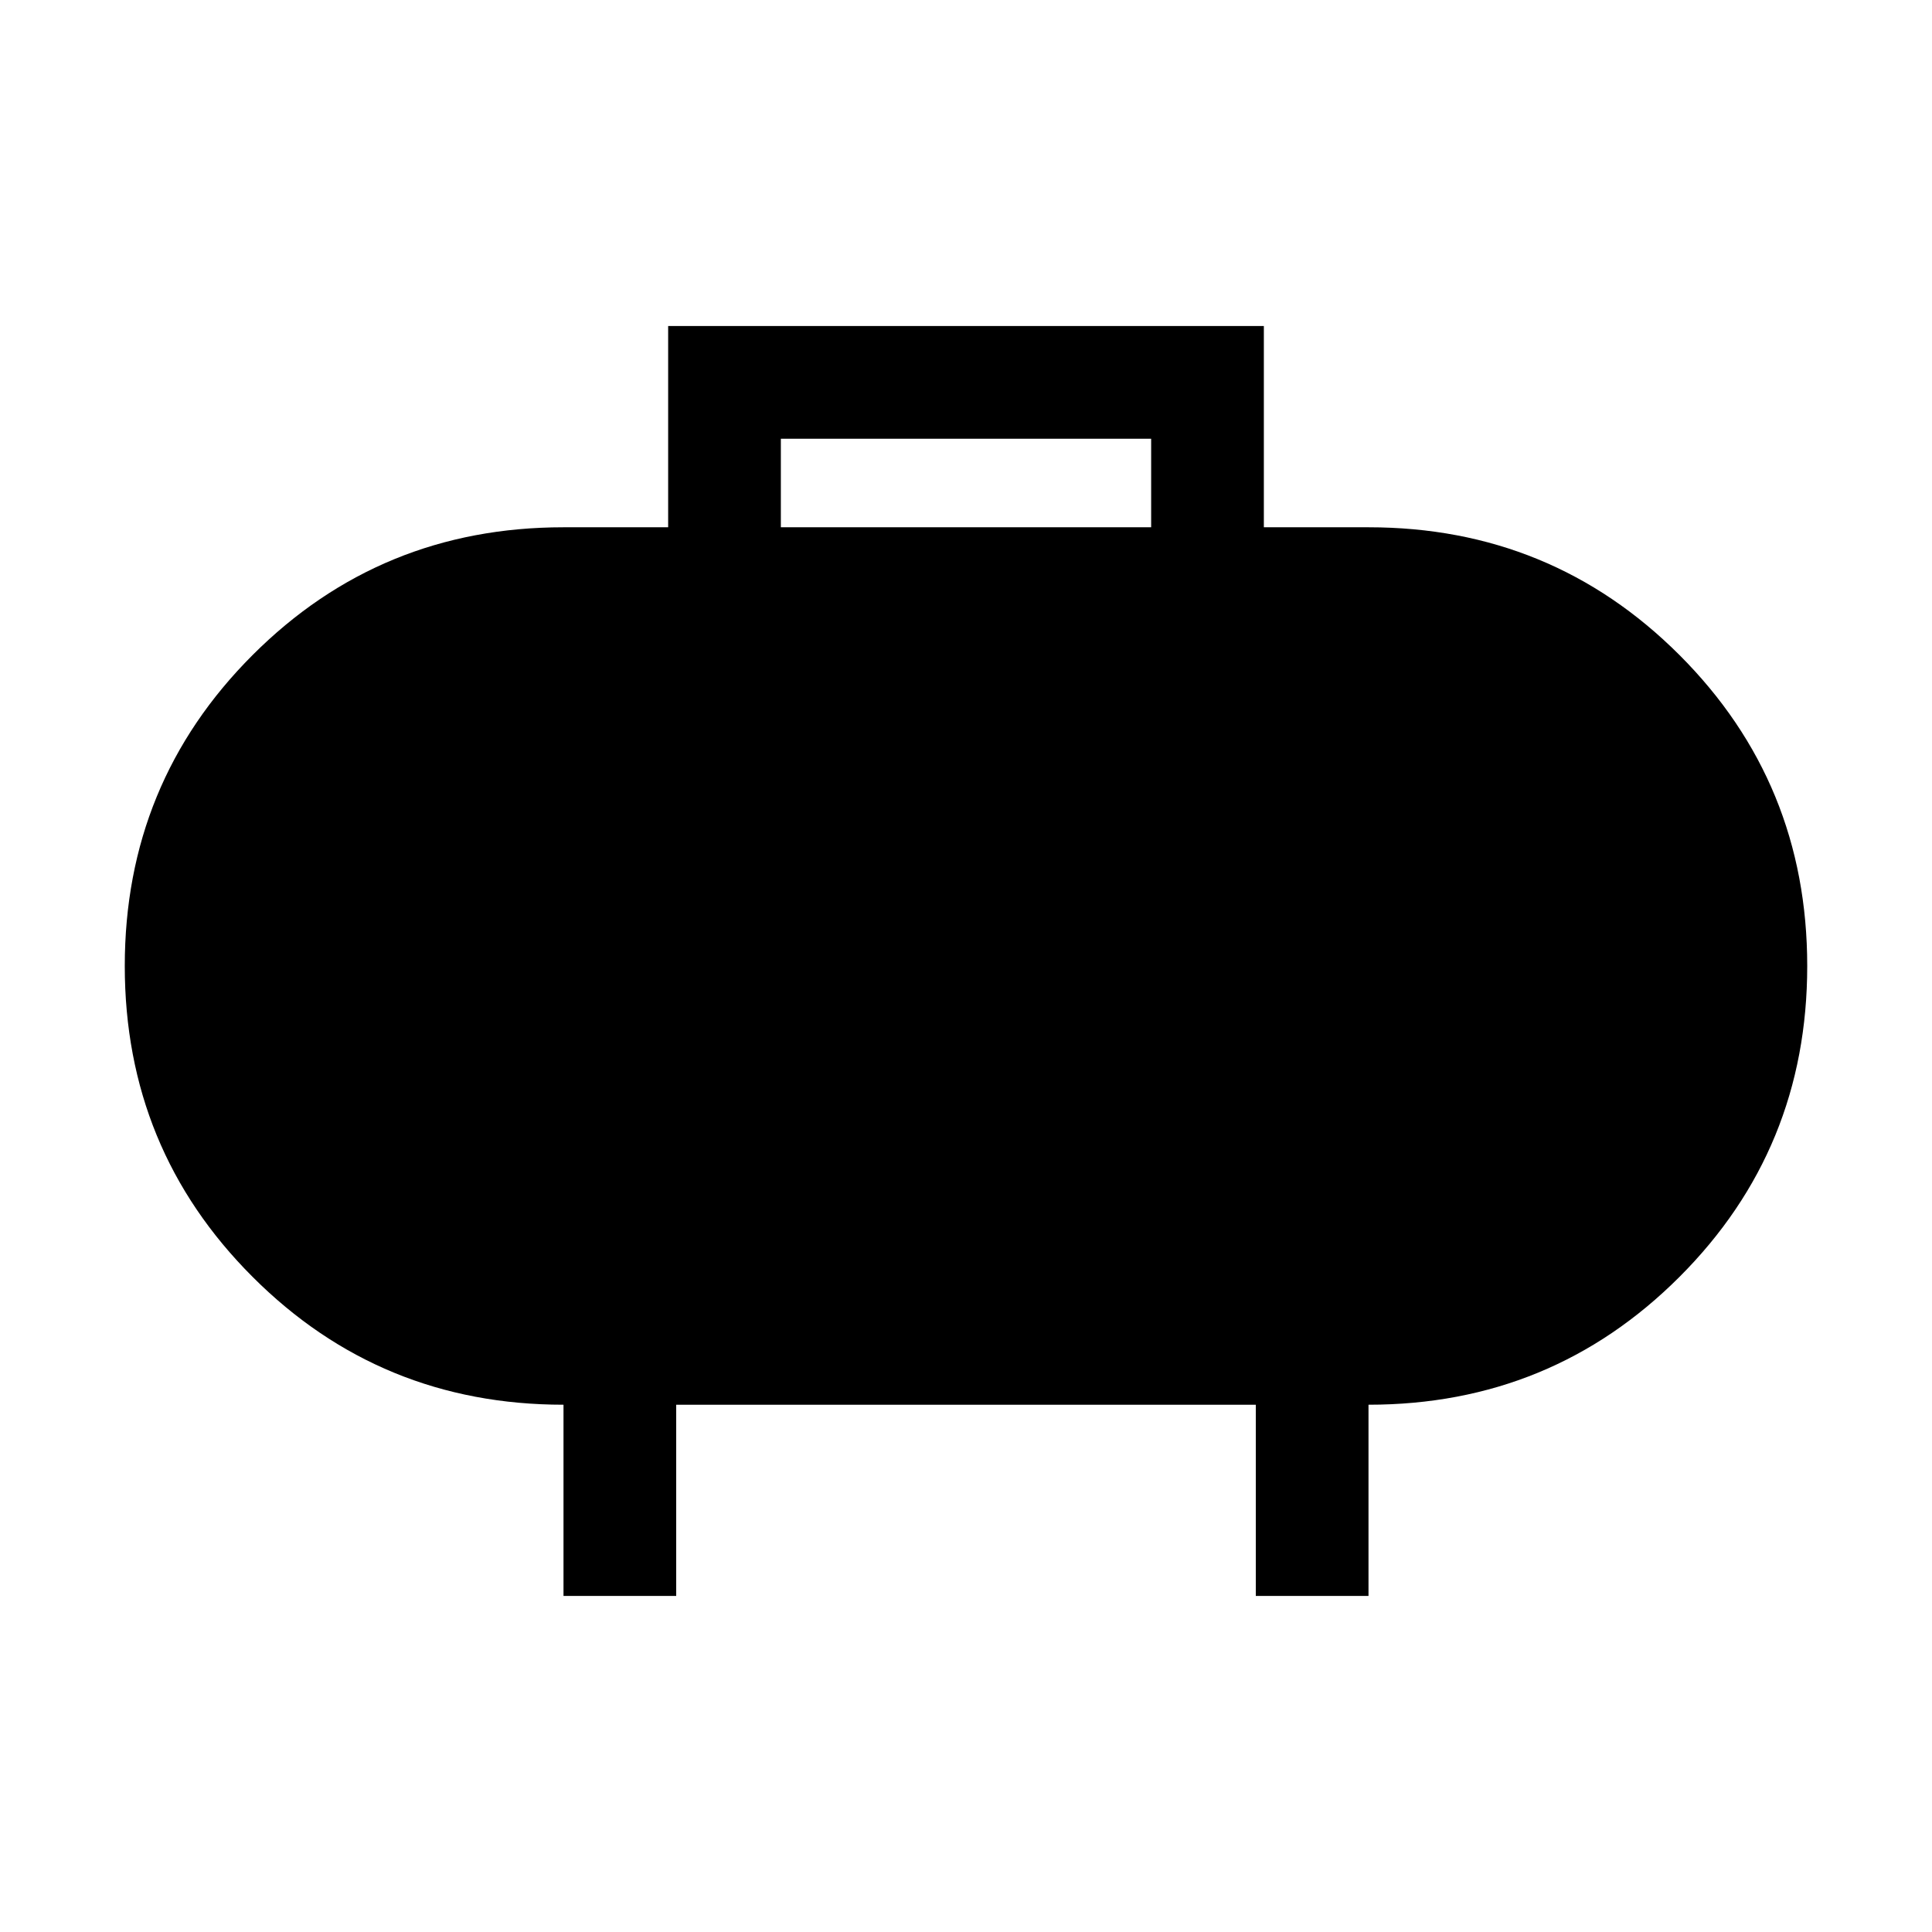 <svg xmlns="http://www.w3.org/2000/svg" height="24" width="24"><path d="M9.7 6.55h4.6v-1.1H9.7ZM7 19.825V17.45q-2.275 0-3.862-1.588Q1.55 14.275 1.55 12q0-2.275 1.588-3.863Q4.725 6.55 7 6.55h1.3v-2.5h7.4v2.5H17q2.275 0 3.863 1.587Q22.45 9.725 22.45 12t-1.587 3.862Q19.275 17.45 17 17.45v2.375h-1.4V17.45H8.4v2.375Z"/></svg>
